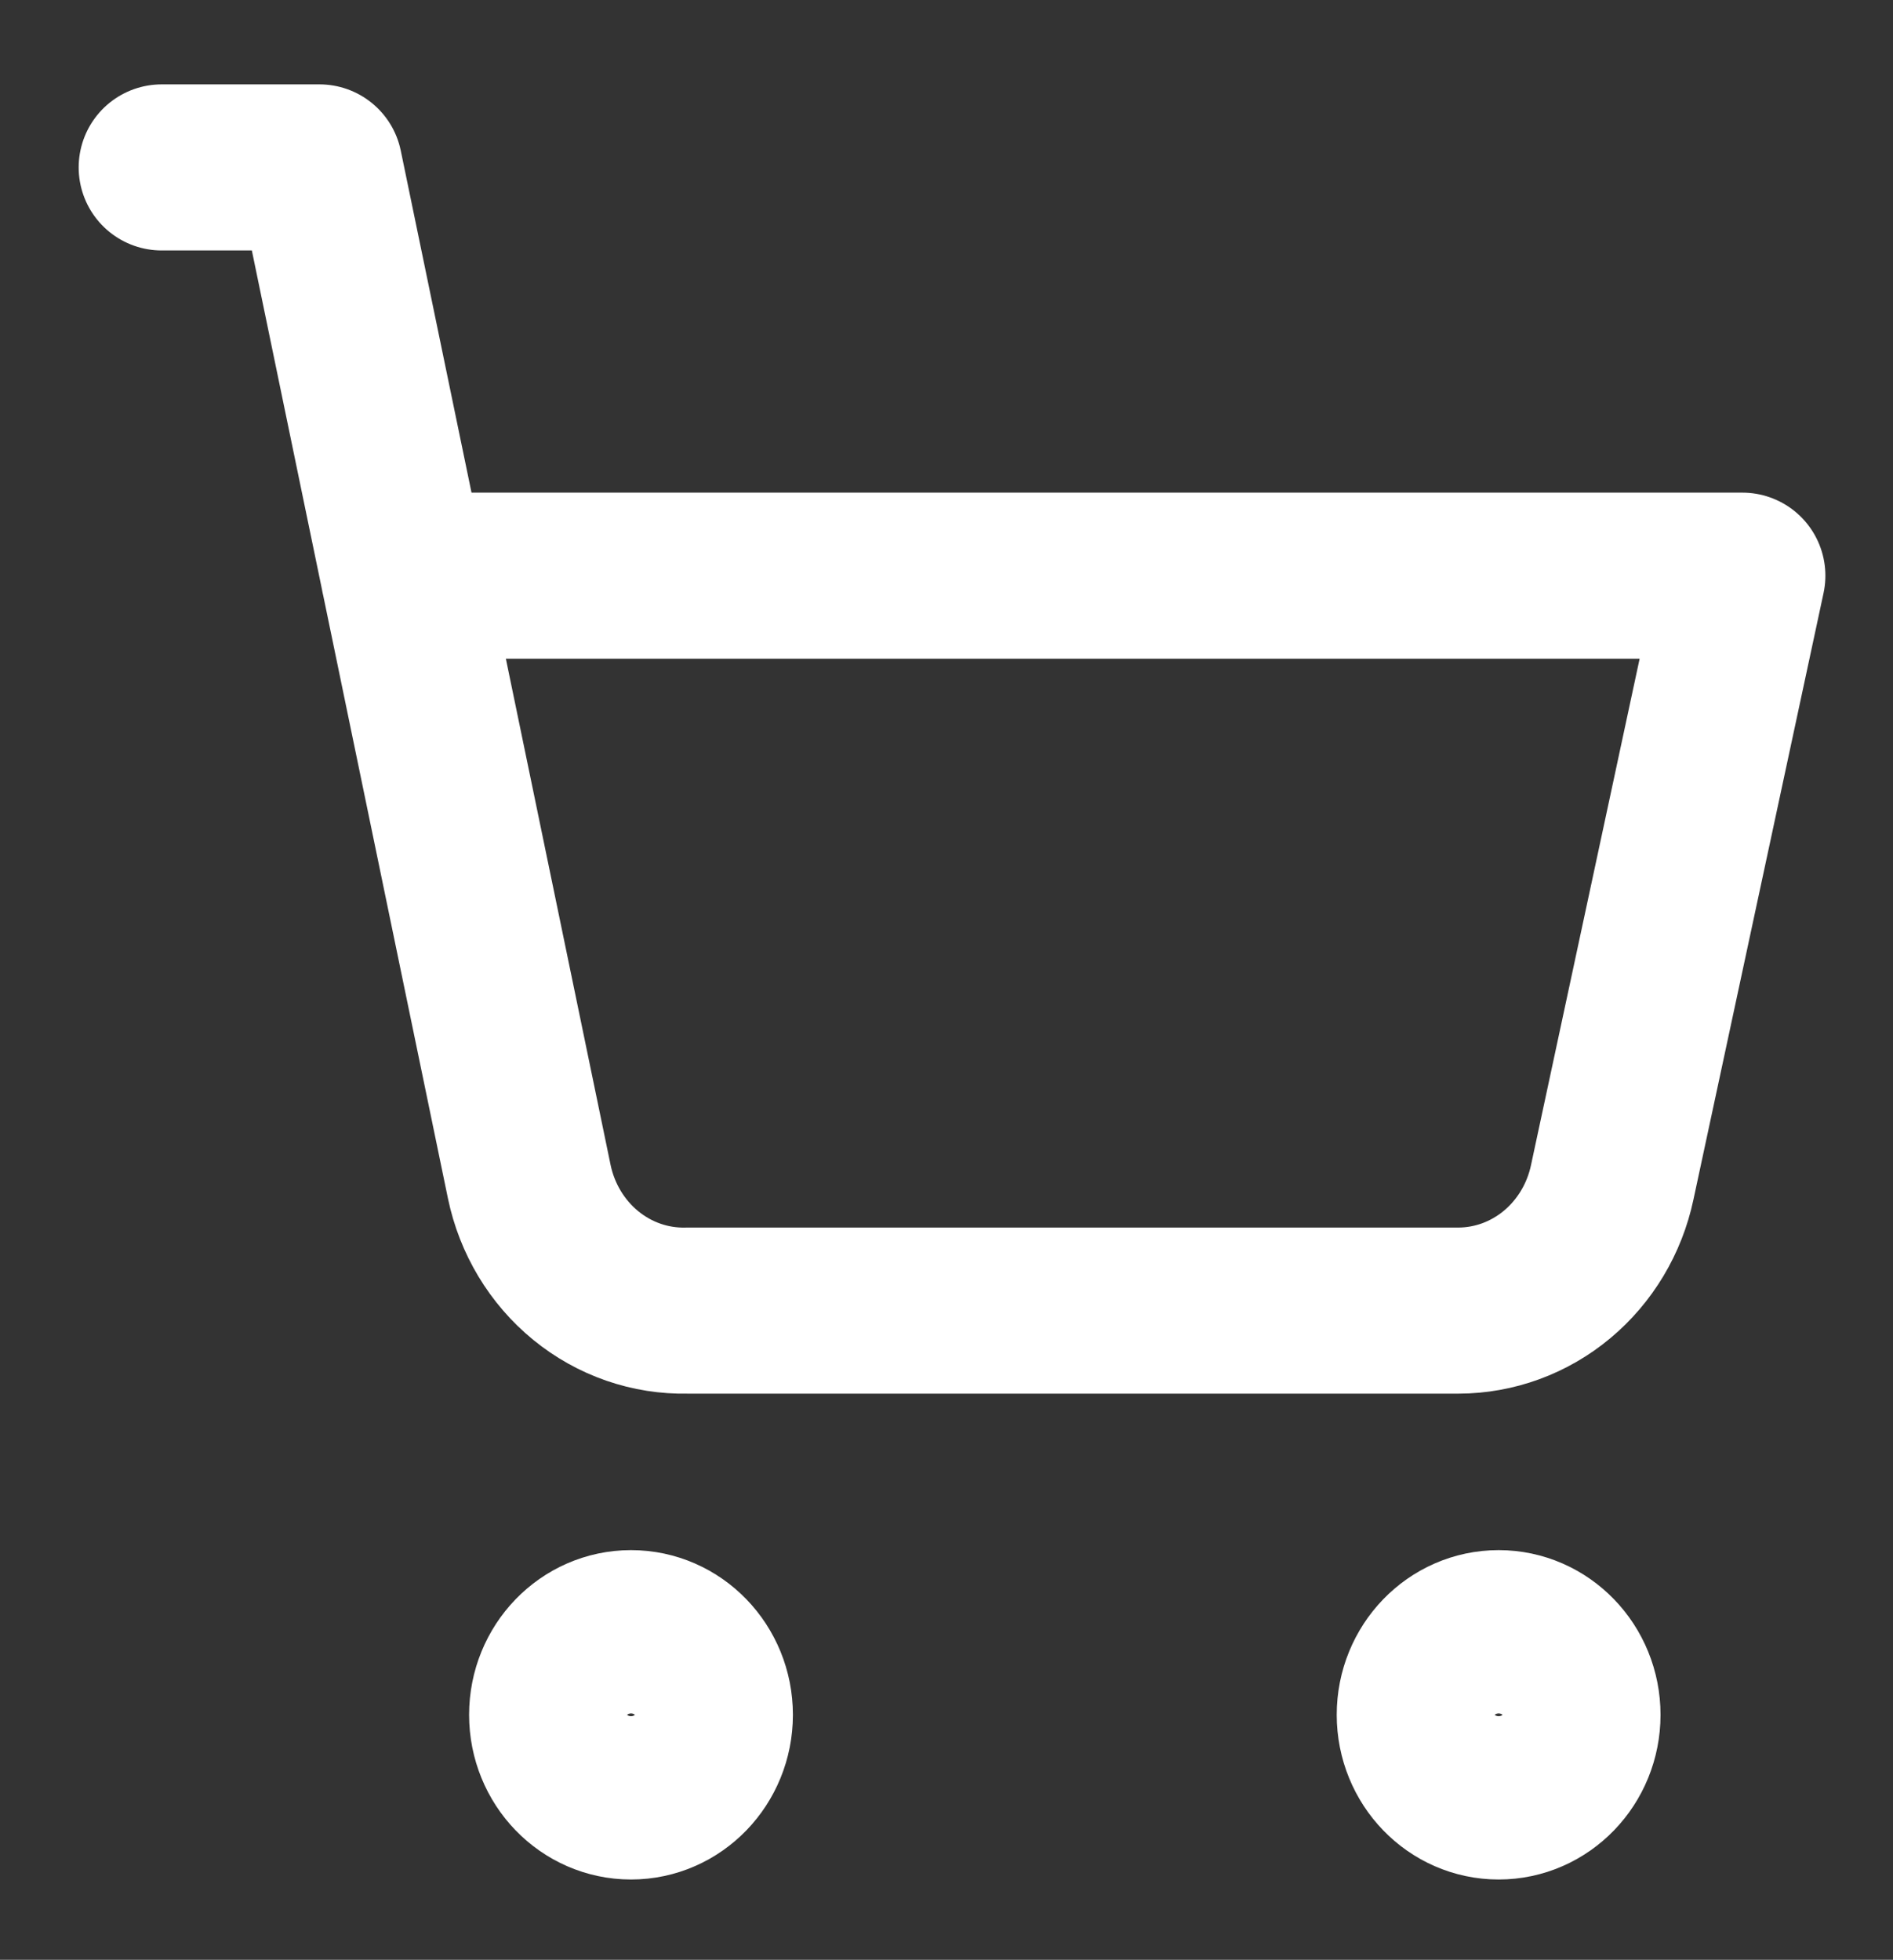 <svg width="57" height="59" viewBox="0 0 57 59" fill="none" xmlns="http://www.w3.org/2000/svg">
<rect x="0" y="0" width="57" height="59" fill="#333333" stroke="none"/>
<path d="M19 54.083C20.312 54.083 21.375 52.983 21.375 51.625C21.375 50.267 20.312 49.167 19 49.167C17.688 49.167 16.625 50.267 16.625 51.625C16.625 52.983 17.688 54.083 19 54.083Z" stroke="white" stroke-width="5" stroke-linecap="round" stroke-linejoin="round"/>
<path d="M45.125 54.083C46.437 54.083 47.5 52.983 47.5 51.625C47.5 50.267 46.437 49.167 45.125 49.167C43.813 49.167 42.75 50.267 42.75 51.625C42.75 52.983 43.813 54.083 45.125 54.083Z" stroke="white" stroke-width="5" stroke-linecap="round" stroke-linejoin="round"/>
<path d="M4.869 5.04H9.619L15.936 35.572C16.168 36.69 16.769 37.69 17.636 38.399C18.503 39.108 19.582 39.482 20.686 39.456H43.914C44.995 39.454 46.043 39.071 46.885 38.369C47.727 37.667 48.313 36.689 48.545 35.597L52.464 17.331H12.16" stroke="white" stroke-width="5" stroke-linecap="round" stroke-linejoin="round"/>
</svg>
